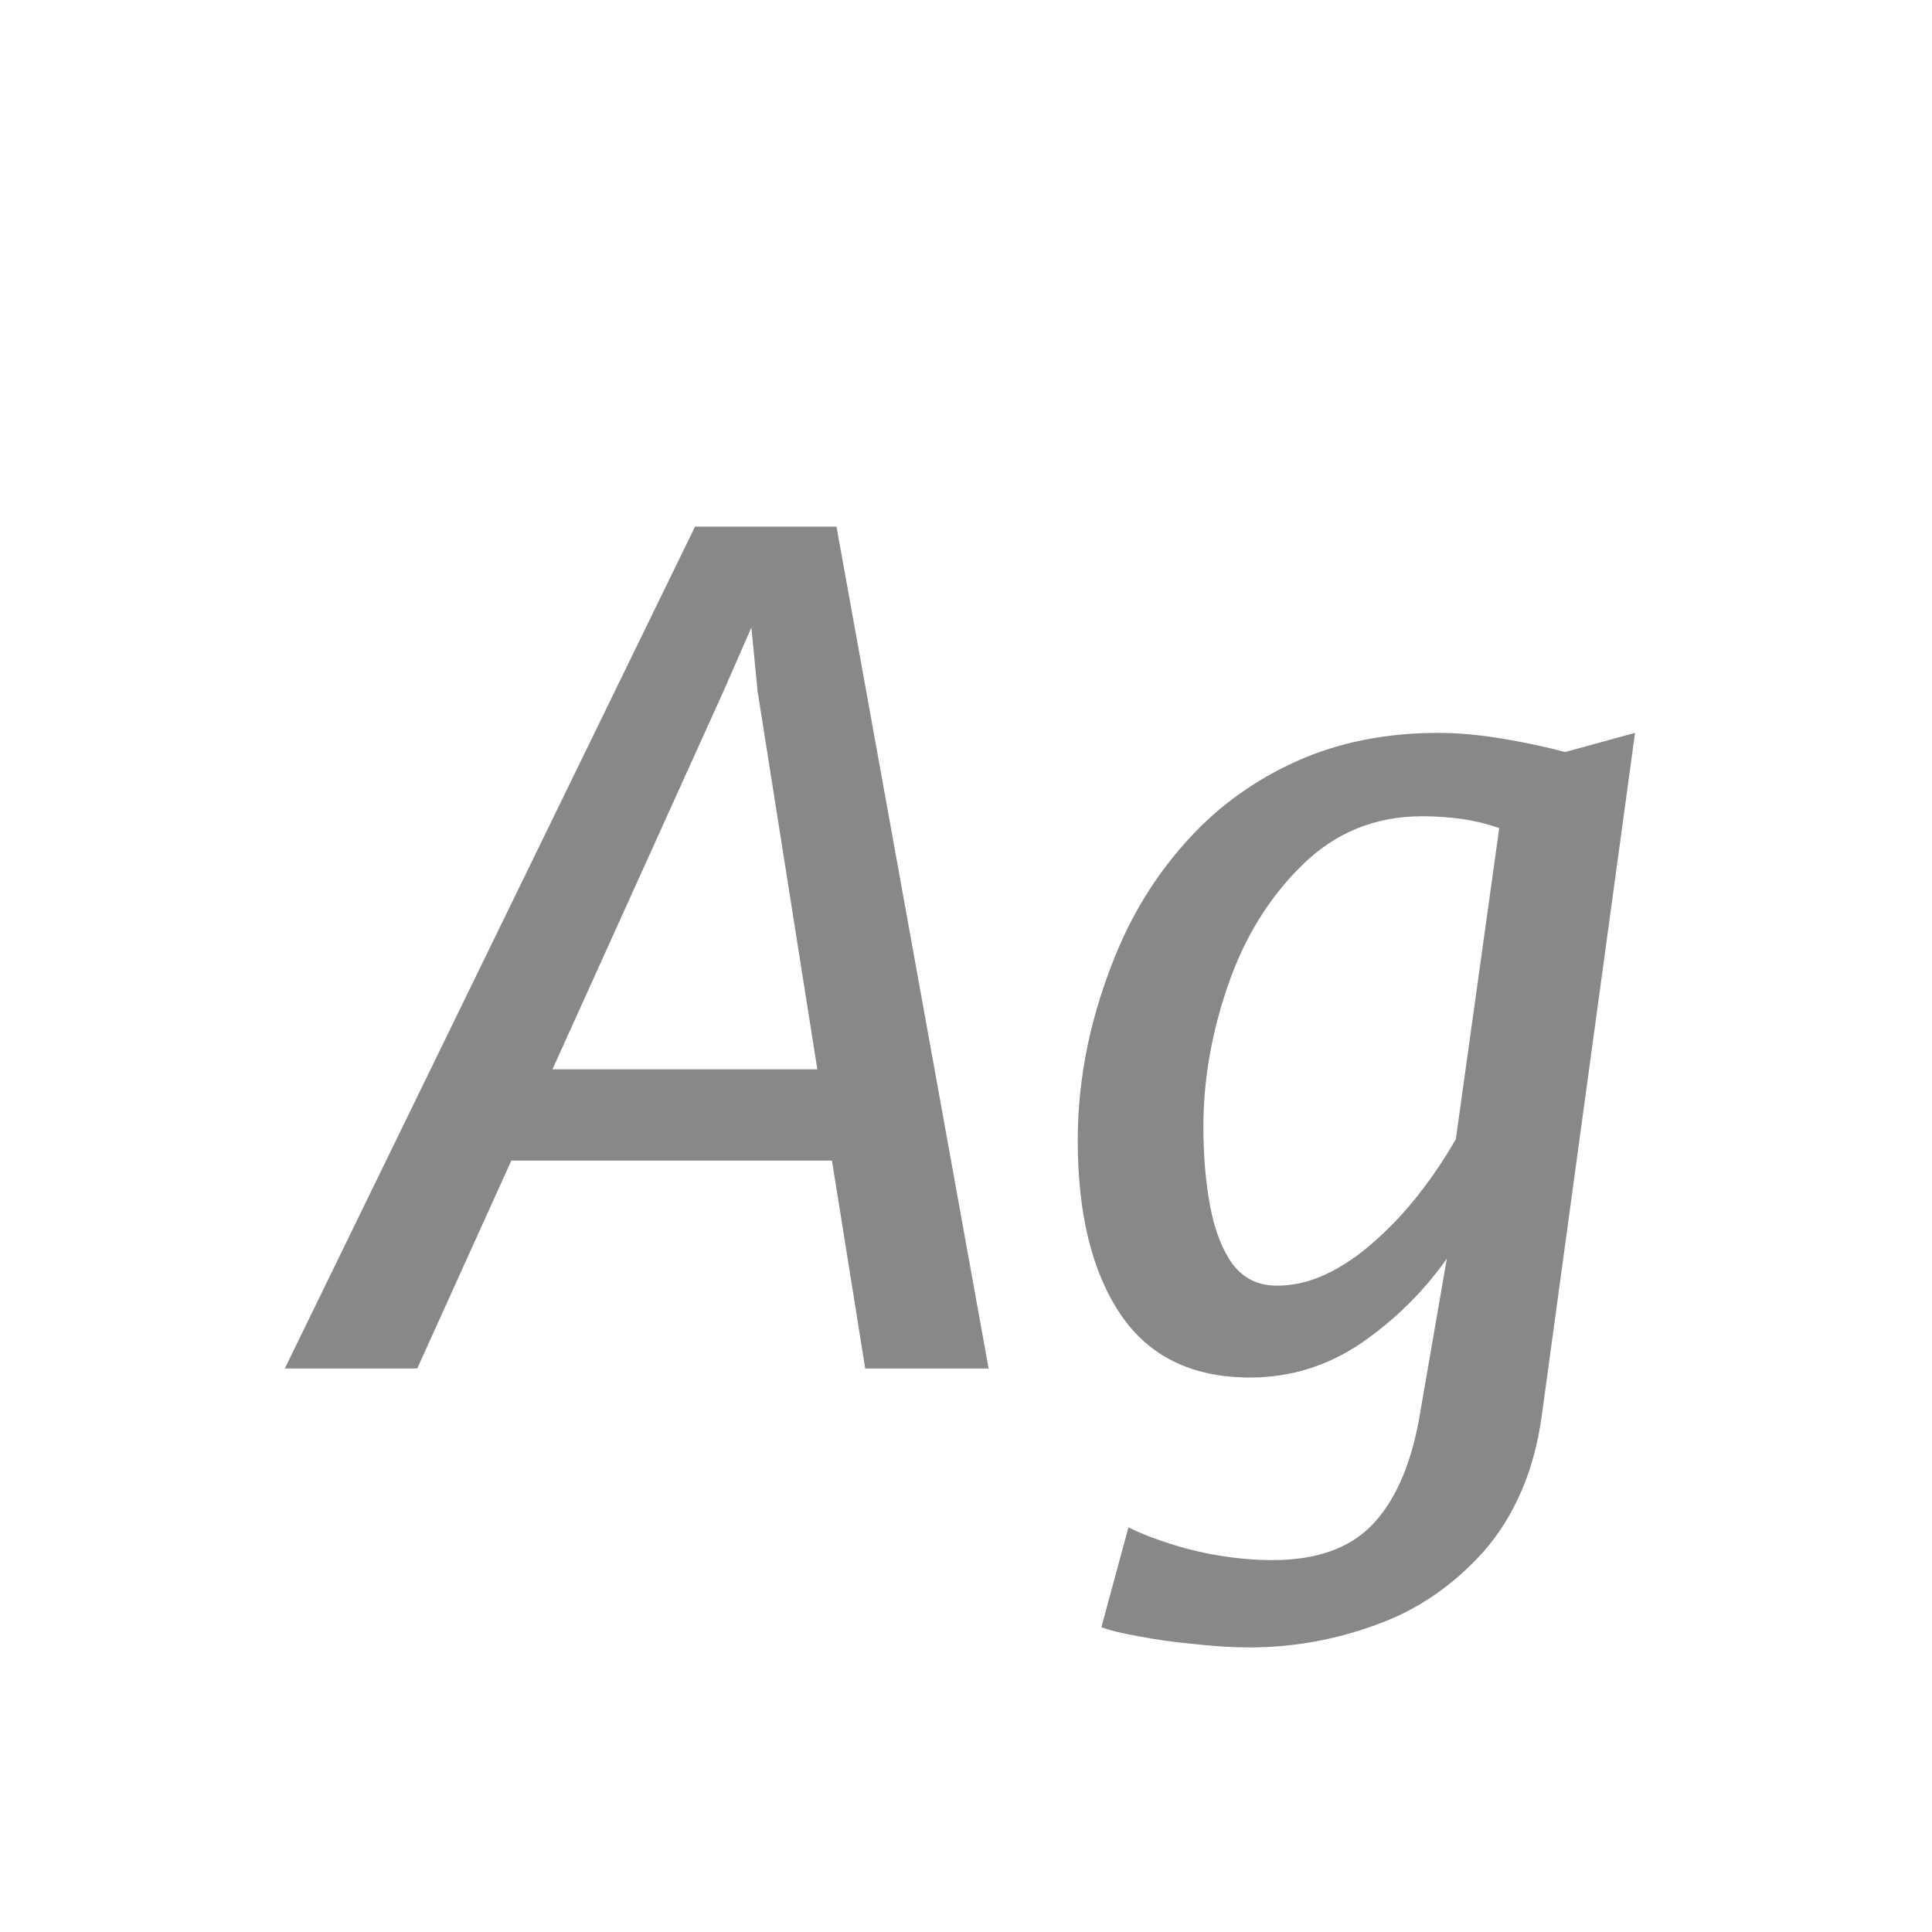 <svg width="24" height="24" viewBox="0 0 24 24" fill="none" xmlns="http://www.w3.org/2000/svg">
<path d="M3.538 17L8.634 6.542H10.391L12.281 17H10.748L10.335 14.417H6.352L5.183 17H3.538ZM6.863 13.283H10.153L9.411 8.586L9.334 7.795L8.991 8.579L6.863 13.283ZM15.516 20.465C15.315 20.465 15.089 20.451 14.837 20.423C14.585 20.4 14.351 20.367 14.137 20.325C13.927 20.288 13.775 20.25 13.682 20.213L14.018 18.974C14.158 19.044 14.323 19.109 14.515 19.17C14.711 19.235 14.921 19.287 15.145 19.324C15.369 19.361 15.59 19.38 15.81 19.38C16.351 19.38 16.762 19.235 17.042 18.946C17.322 18.657 17.515 18.227 17.623 17.658L17.973 15.635C17.683 16.046 17.329 16.396 16.909 16.685C16.489 16.97 16.029 17.112 15.53 17.112C14.811 17.112 14.274 16.851 13.92 16.328C13.565 15.801 13.388 15.08 13.388 14.165C13.388 13.376 13.553 12.588 13.885 11.799C14.104 11.281 14.4 10.819 14.774 10.413C15.147 10.007 15.593 9.687 16.111 9.454C16.633 9.221 17.219 9.104 17.868 9.104C18.106 9.104 18.367 9.127 18.652 9.174C18.936 9.221 19.2 9.277 19.443 9.342L20.311 9.104L19.156 17.56C19.109 17.915 19.025 18.232 18.904 18.512C18.782 18.797 18.626 19.049 18.435 19.268C18.052 19.697 17.604 20.003 17.091 20.185C16.582 20.372 16.057 20.465 15.516 20.465ZM15.866 15.971C16.071 15.971 16.276 15.922 16.482 15.824C16.687 15.726 16.885 15.591 17.077 15.418C17.273 15.245 17.455 15.052 17.623 14.837C17.795 14.618 17.949 14.389 18.085 14.151L18.624 10.287C18.479 10.236 18.327 10.198 18.169 10.175C18.01 10.152 17.842 10.14 17.665 10.14C17.086 10.14 16.591 10.341 16.181 10.742C15.77 11.143 15.462 11.64 15.257 12.233C15.051 12.826 14.949 13.414 14.949 13.997C14.949 14.356 14.977 14.685 15.033 14.984C15.089 15.283 15.182 15.523 15.313 15.705C15.448 15.882 15.632 15.971 15.866 15.971Z" fill="#888888"/>
</svg>
